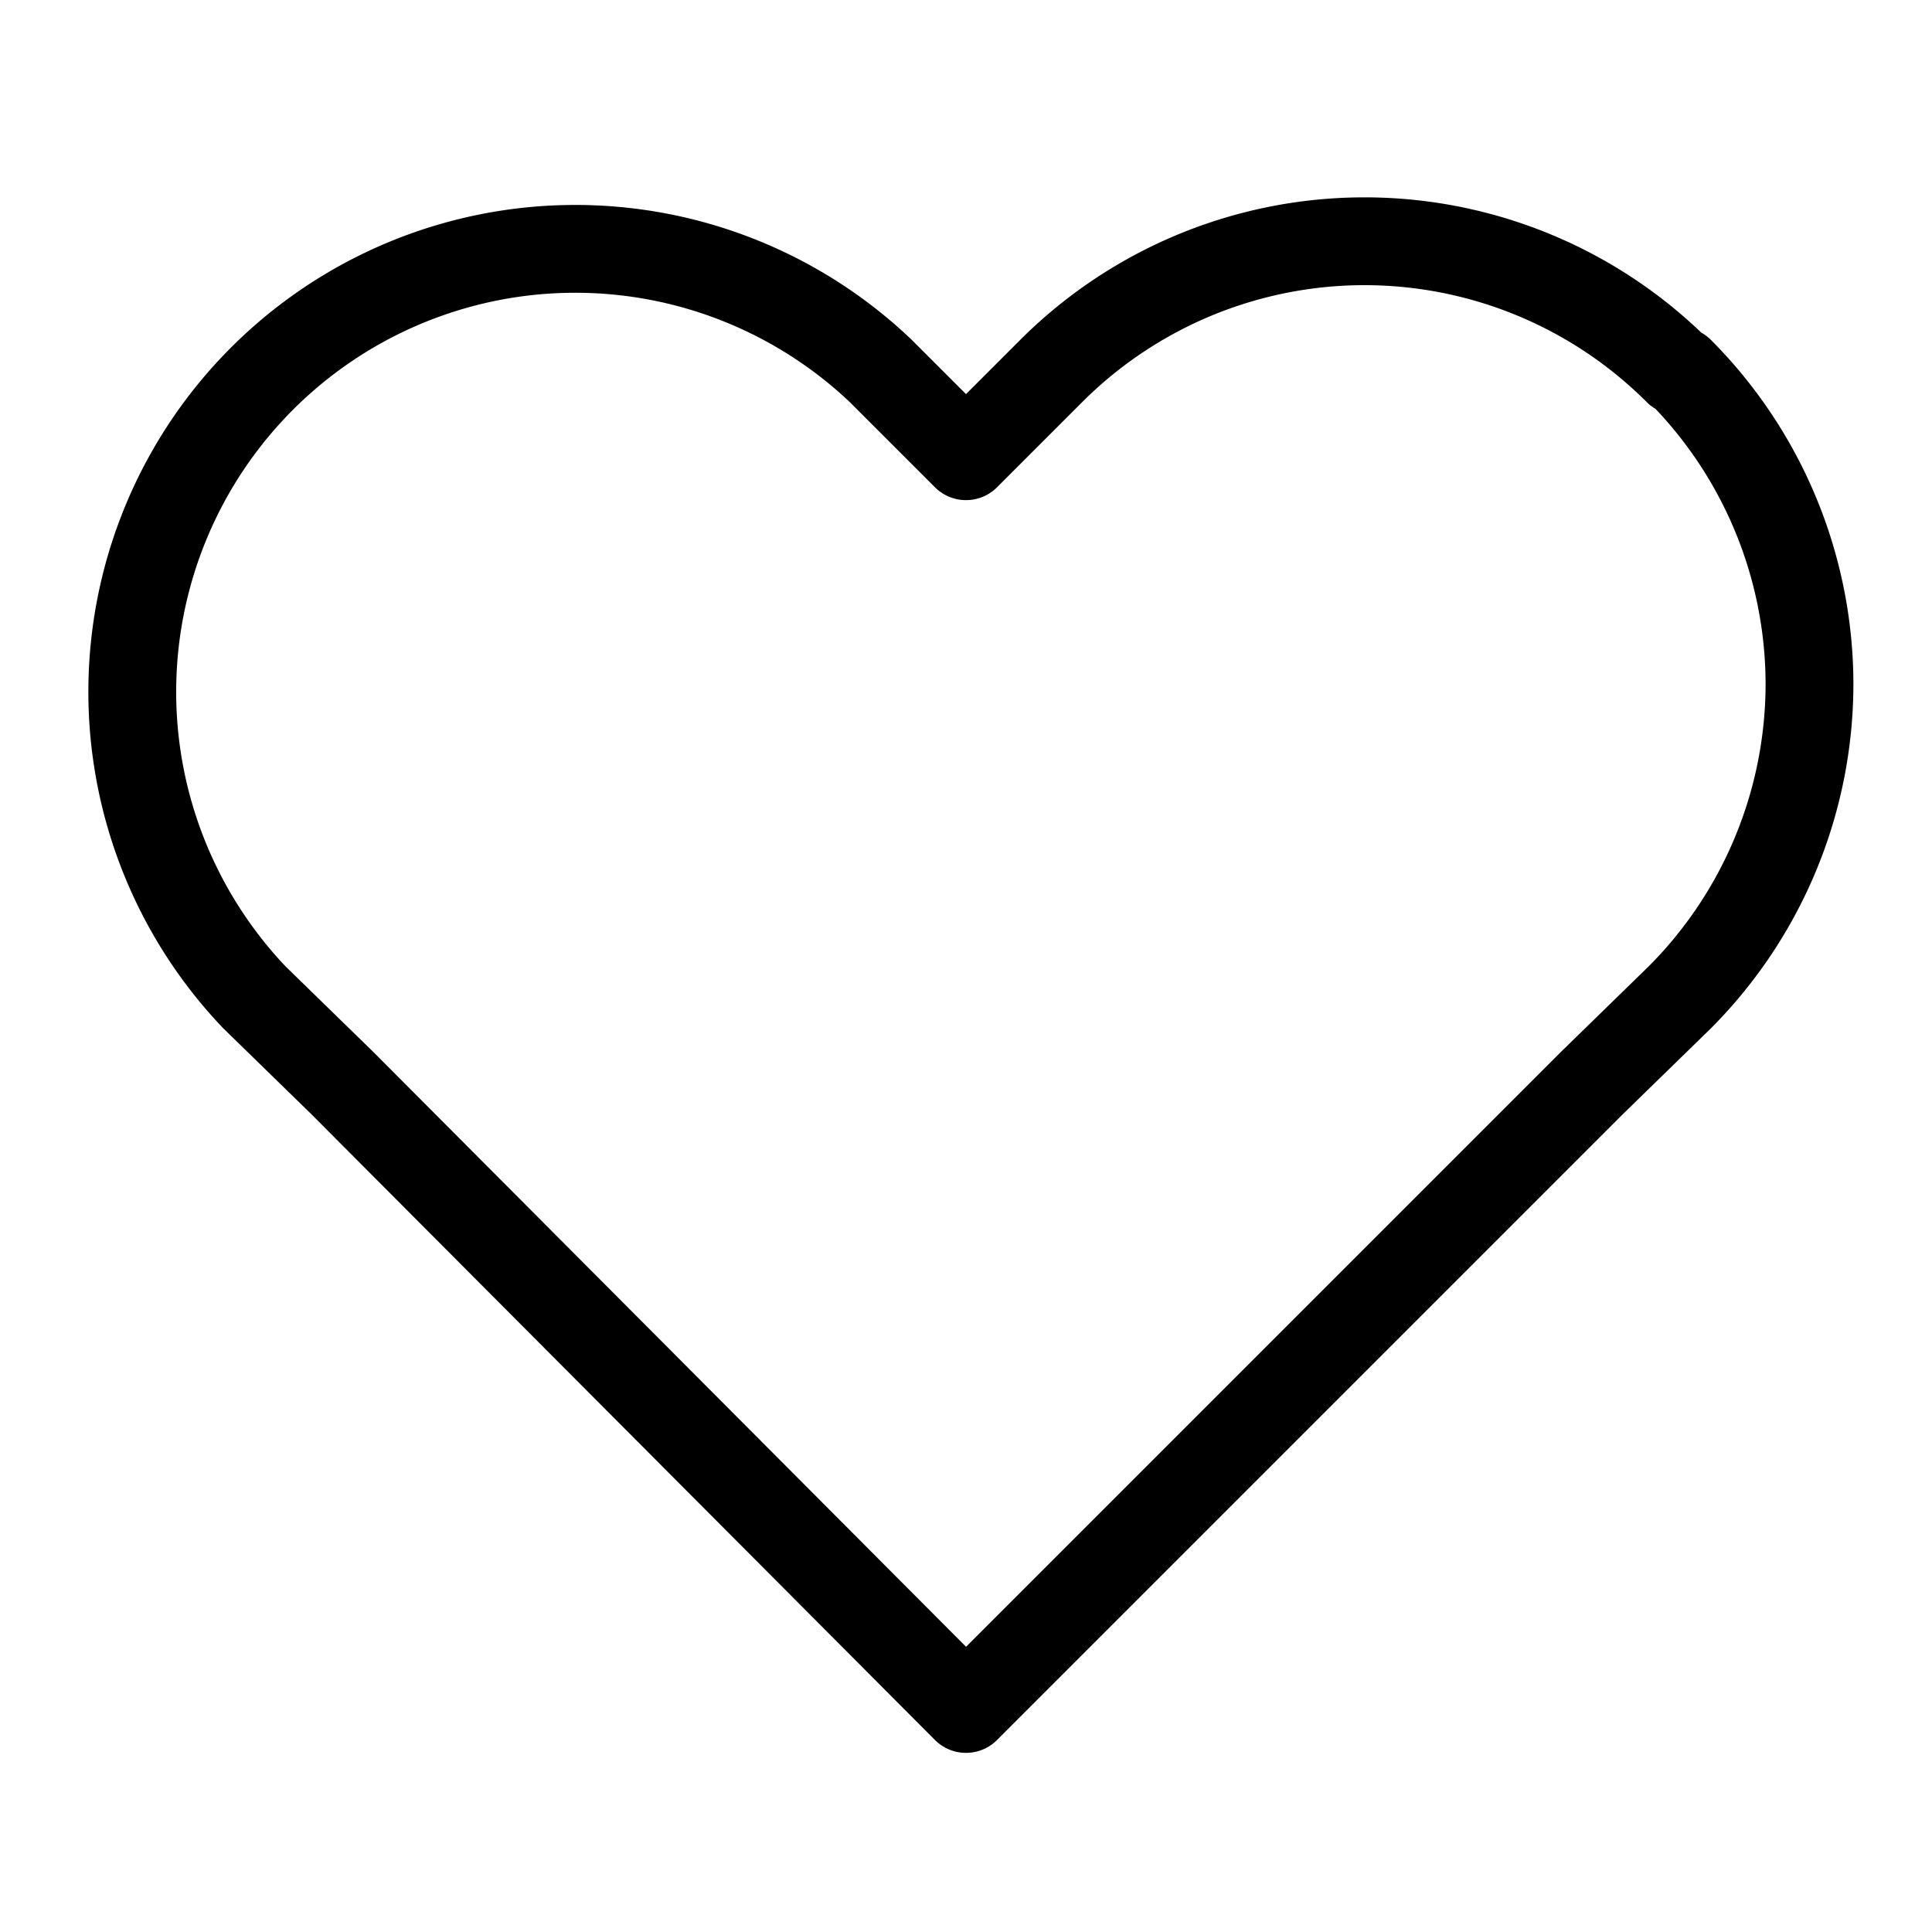 <svg id="Layer_1" data-name="Layer 1" xmlns="http://www.w3.org/2000/svg" width="44" height="44" viewBox="0 0 44 44">
  <defs>
    <style>
      .cls-1 {
        fill: none;
        stroke: #000;
        stroke-linecap: round;
        stroke-linejoin: round;
        stroke-width: 2px;
      }
    </style>
  </defs>
  <path class="cls-1" d="M38.21,8.45a10.09,10.09,0,0,0-14.27,0L22,10.39,20.06,8.45A10.09,10.09,0,0,0,5.79,22.71l2,1.95L22,38.92,36.26,24.66l2-1.95a10.12,10.12,0,0,0,2.95-7.13,10.12,10.12,0,0,0-2.95-7.13Z"/>
</svg>
